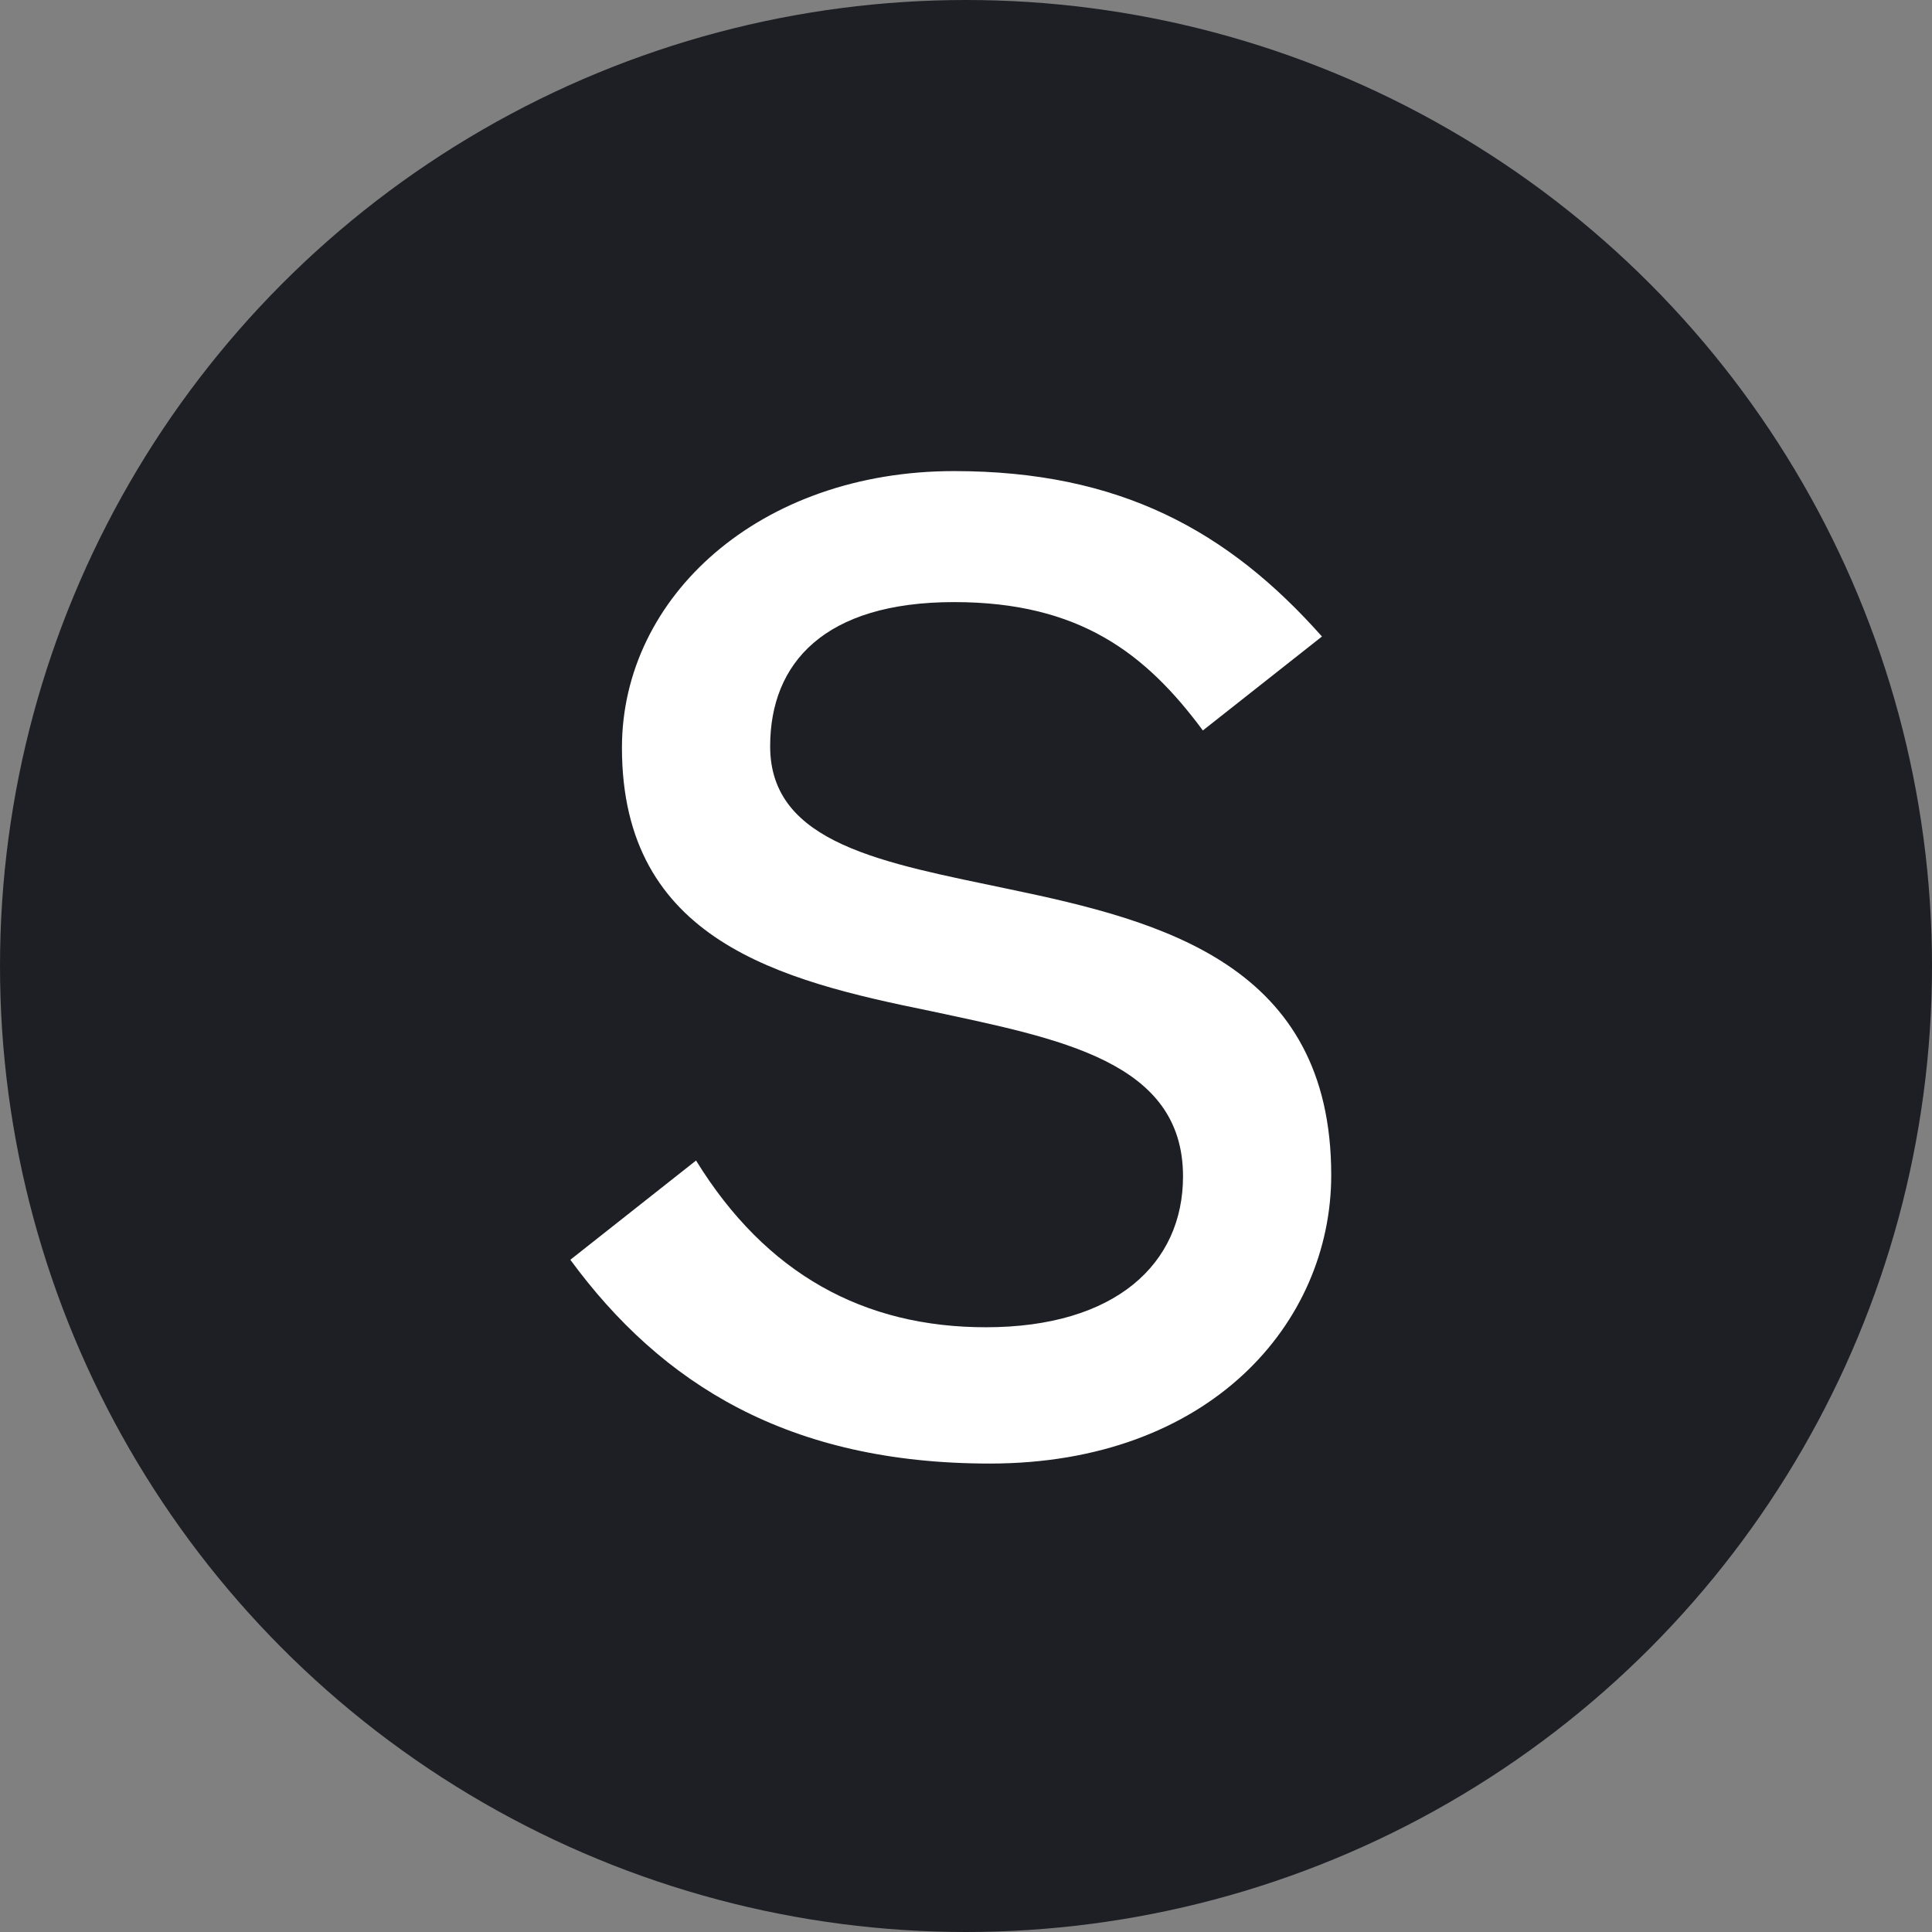 <svg xmlns="http://www.w3.org/2000/svg" width="292" height="292"><rect width="100%" height="100%" fill="#808080" stroke="none"/><svg xmlns="http://www.w3.org/2000/svg" xmlns:xlink="http://www.w3.org/1999/xlink" xml:space="preserve" id="SvgjsSvg1007" width="292" height="292" x="0" y="0" version="1.1" viewBox="0 0 292 292"><style>circle{fill: #1D1F25;}@media (prefers-color-scheme: dark){circle{fill:white;}path{fill:#1D1F25}}</style><circle cx="146" cy="146" r="146" fill="#1D1F25"/><path fill="#FFF" d="m86.2 190.4 19-15c10.6 17.2 25.4 25.2 43.8 25.2 19.6 0 29.8-9.6 29.8-22.8 0-17.4-18.6-20.8-38.2-25C118 148.2 94 142.2 94 113c0-22.8 20.8-41.8 50.2-41.8 25 0 41.4 9 55.6 25l-18 14.2C173.2 98.8 163.2 91 144.2 91c-19.6 0-27.8 9.2-27.8 21.8 0 14.8 17.2 17.6 36.2 21.6 23 4.8 48.6 11.4 48.6 43.2 0 22.4-18.4 43.6-51.6 43.6-30.4 0-49.6-12-63.4-30.8z"/></svg></svg>